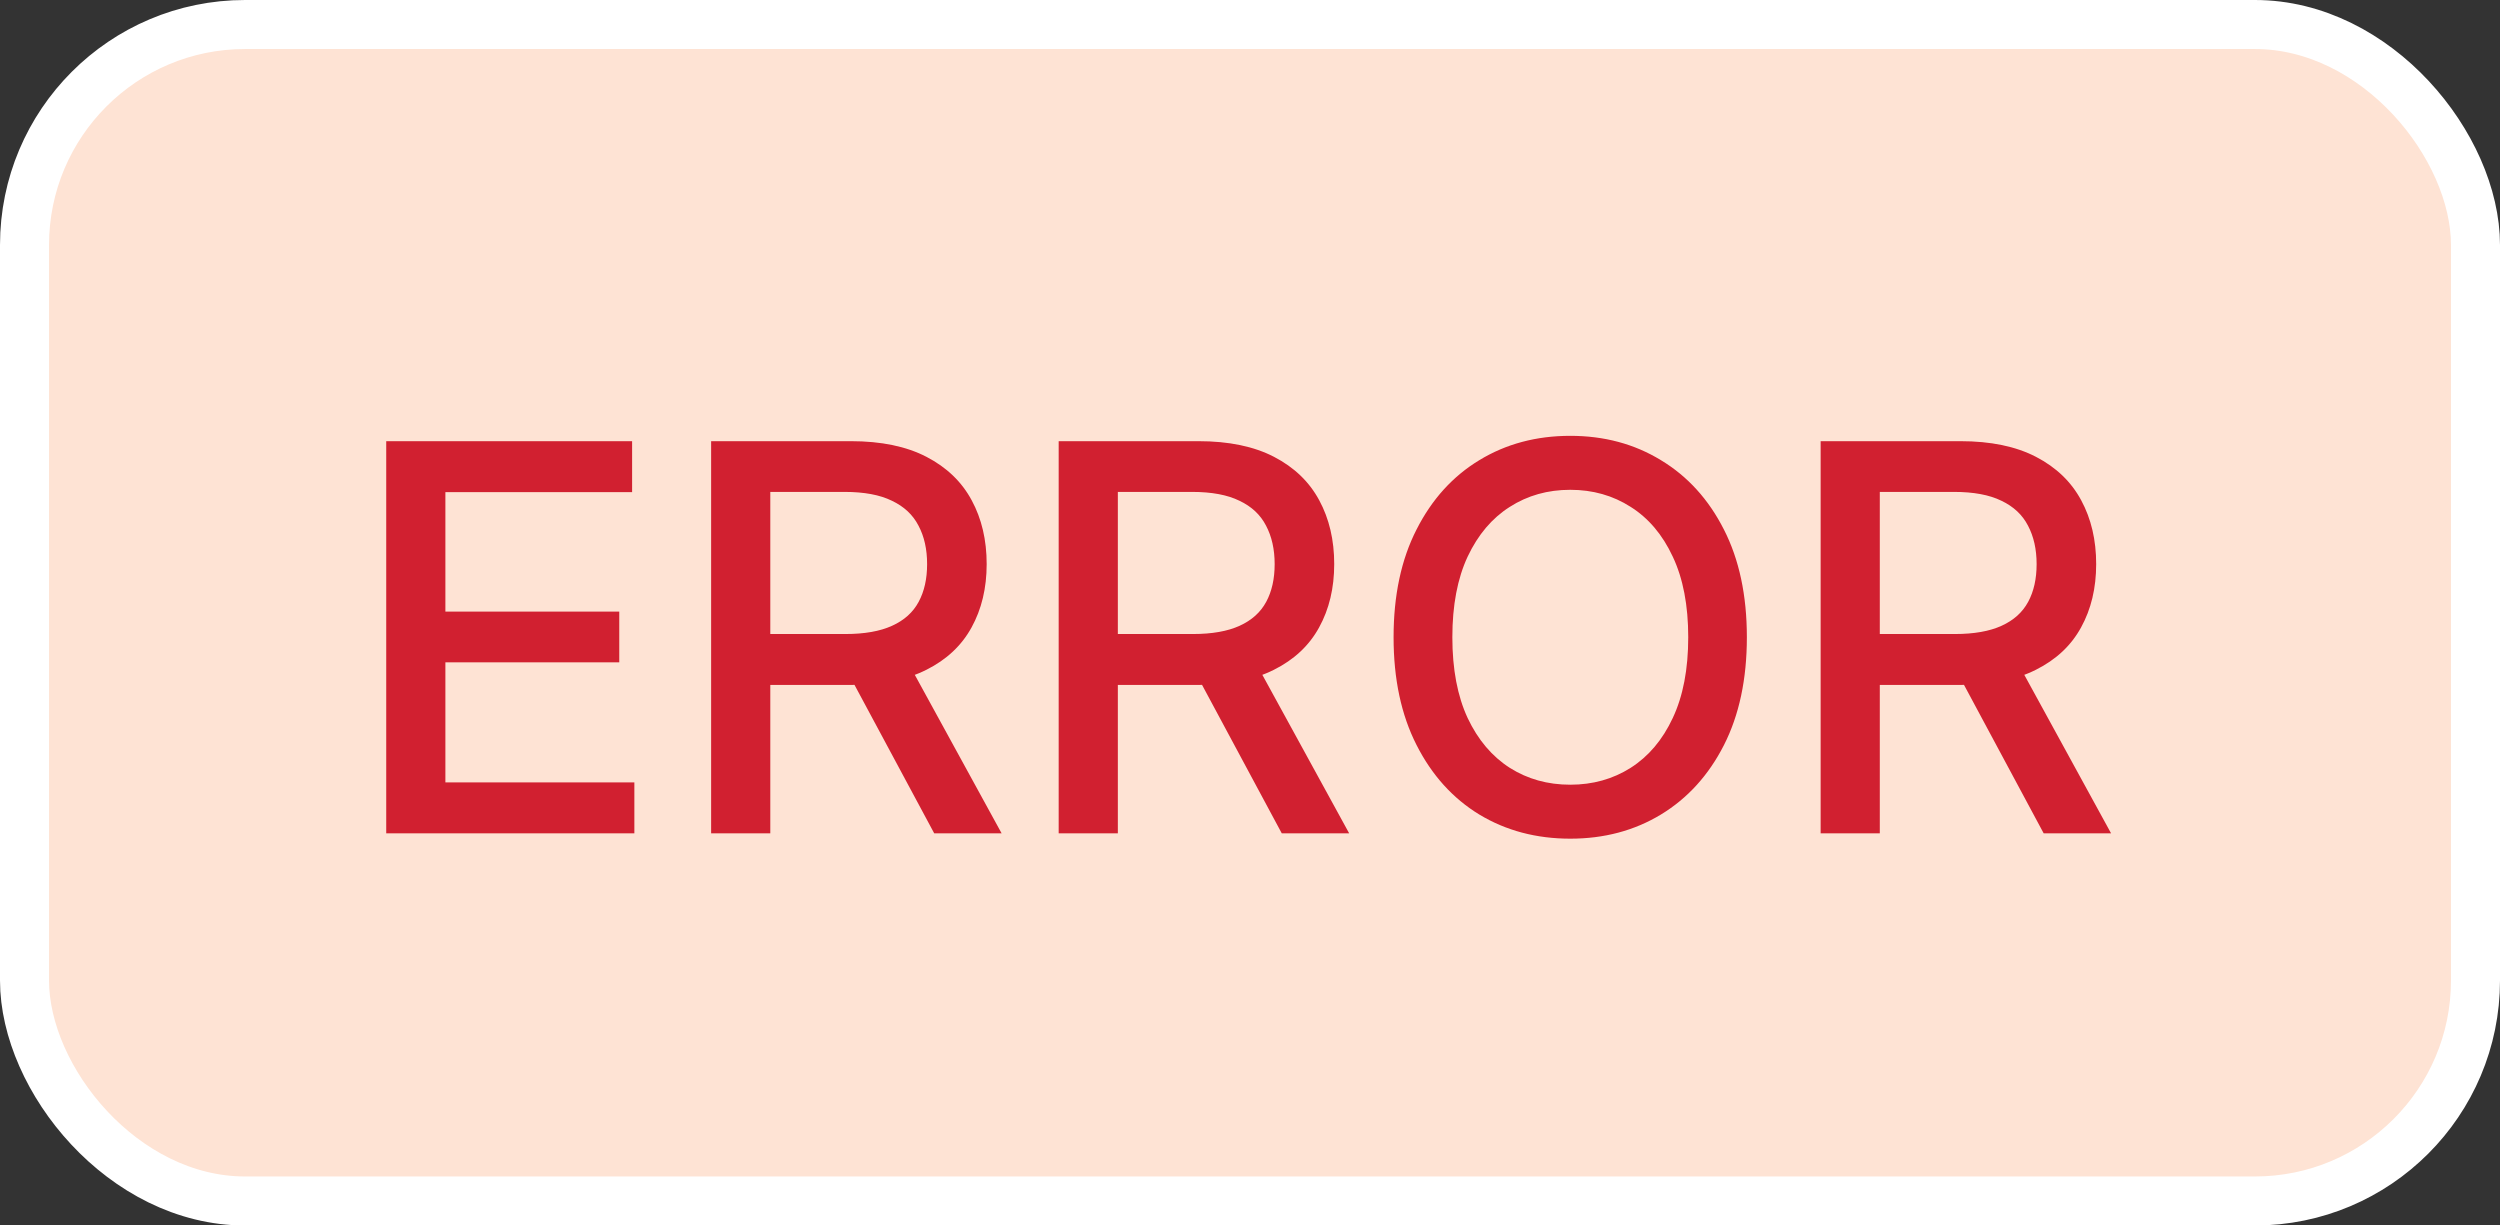 
<svg width="51" height="25" viewBox="0 0 51 25" fill="none" xmlns="http://www.w3.org/2000/svg">
<rect x="0" y="0" width="51" height="25" fill="#333333" stroke="none"/>
<rect x="0.5" y="0.5" width="50" height="24" rx="4.5" fill="#FEE3D4"/>
<rect x="0.5" y="0.5" width="50" height="24" rx="4.5" stroke="white"/>
<path d="M7.879 17V9H12.895V10.039H9.086V12.477H12.633V13.512H9.086V15.961H12.941V17H7.879ZM14.507 17V9H17.358C17.978 9 18.492 9.107 18.901 9.32C19.313 9.534 19.62 9.829 19.823 10.207C20.026 10.582 20.128 11.016 20.128 11.508C20.128 11.997 20.025 12.428 19.819 12.801C19.616 13.171 19.309 13.458 18.898 13.664C18.489 13.87 17.974 13.973 17.355 13.973H15.194V12.934H17.245C17.636 12.934 17.953 12.878 18.198 12.766C18.446 12.654 18.627 12.491 18.741 12.277C18.856 12.064 18.913 11.807 18.913 11.508C18.913 11.206 18.855 10.944 18.737 10.723C18.623 10.501 18.442 10.332 18.194 10.215C17.95 10.095 17.628 10.035 17.23 10.035H15.714V17H14.507ZM18.456 13.391L20.433 17H19.058L17.12 13.391H18.456ZM21.597 17V9H24.448C25.068 9 25.582 9.107 25.991 9.32C26.403 9.534 26.71 9.829 26.913 10.207C27.116 10.582 27.218 11.016 27.218 11.508C27.218 11.997 27.115 12.428 26.909 12.801C26.706 13.171 26.399 13.458 25.987 13.664C25.578 13.87 25.064 13.973 24.444 13.973H22.284V12.934H24.335C24.726 12.934 25.043 12.878 25.288 12.766C25.535 12.654 25.716 12.491 25.831 12.277C25.946 12.064 26.003 11.807 26.003 11.508C26.003 11.206 25.944 10.944 25.827 10.723C25.713 10.501 25.532 10.332 25.284 10.215C25.039 10.095 24.718 10.035 24.319 10.035H22.804V17H21.597ZM25.546 13.391L27.523 17H26.148L24.21 13.391H25.546ZM35.636 13C35.636 13.854 35.48 14.588 35.167 15.203C34.855 15.815 34.426 16.287 33.882 16.617C33.34 16.945 32.724 17.109 32.034 17.109C31.341 17.109 30.723 16.945 30.179 16.617C29.637 16.287 29.21 15.814 28.898 15.199C28.585 14.585 28.429 13.852 28.429 13C28.429 12.146 28.585 11.413 28.898 10.801C29.21 10.186 29.637 9.715 30.179 9.387C30.723 9.056 31.341 8.891 32.034 8.891C32.724 8.891 33.34 9.056 33.882 9.387C34.426 9.715 34.855 10.186 35.167 10.801C35.48 11.413 35.636 12.146 35.636 13ZM34.44 13C34.44 12.349 34.335 11.801 34.124 11.355C33.916 10.908 33.629 10.569 33.265 10.34C32.903 10.108 32.492 9.992 32.034 9.992C31.573 9.992 31.162 10.108 30.8 10.34C30.438 10.569 30.151 10.908 29.94 11.355C29.732 11.801 29.628 12.349 29.628 13C29.628 13.651 29.732 14.2 29.94 14.648C30.151 15.094 30.438 15.432 30.8 15.664C31.162 15.893 31.573 16.008 32.034 16.008C32.492 16.008 32.903 15.893 33.265 15.664C33.629 15.432 33.916 15.094 34.124 14.648C34.335 14.2 34.44 13.651 34.44 13ZM37.141 17V9H39.992C40.612 9 41.126 9.107 41.535 9.32C41.947 9.534 42.254 9.829 42.457 10.207C42.66 10.582 42.762 11.016 42.762 11.508C42.762 11.997 42.659 12.428 42.453 12.801C42.25 13.171 41.943 13.458 41.531 13.664C41.122 13.87 40.608 13.973 39.988 13.973H37.828V12.934H39.879C40.27 12.934 40.587 12.878 40.832 12.766C41.079 12.654 41.26 12.491 41.375 12.277C41.49 12.064 41.547 11.807 41.547 11.508C41.547 11.206 41.488 10.944 41.371 10.723C41.257 10.501 41.075 10.332 40.828 10.215C40.583 10.095 40.262 10.035 39.863 10.035H38.348V17H37.141ZM41.09 13.391L43.066 17H41.691L39.754 13.391H41.09Z" fill="#D12030"/>
</svg>
